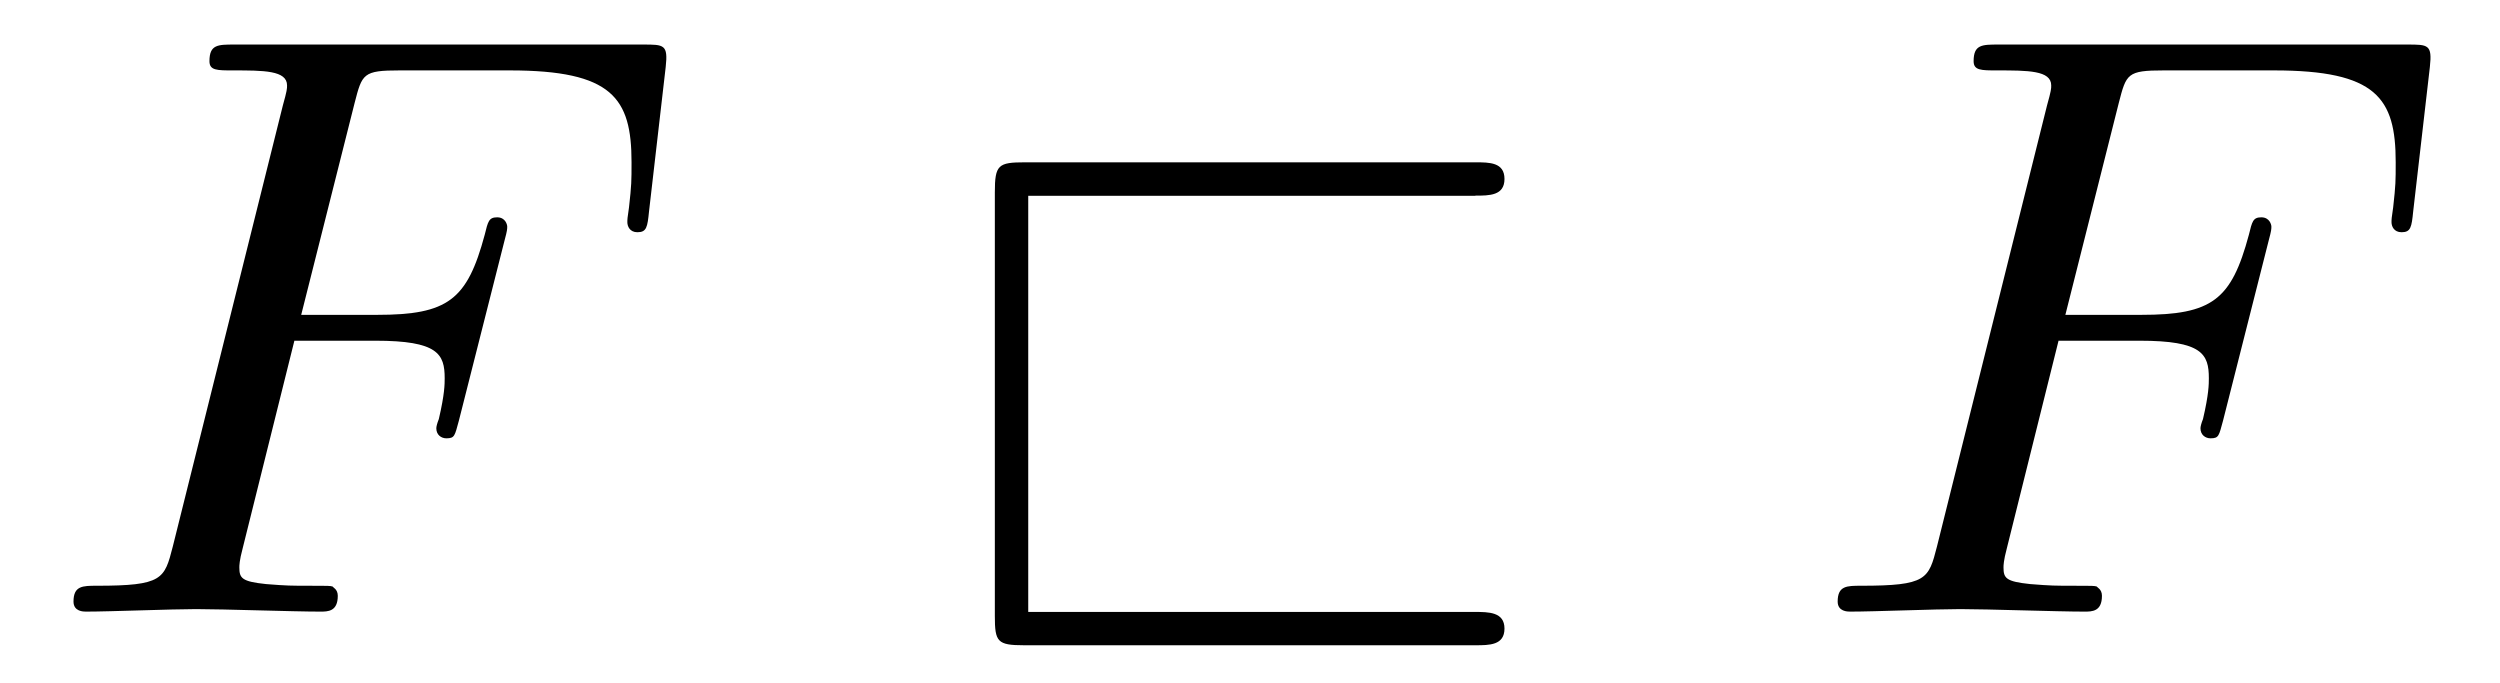 <?xml version='1.0' encoding='UTF-8'?>
<!-- This file was generated by dvisvgm 3.2.2 -->
<svg version='1.1' xmlns='http://www.w3.org/2000/svg' xmlns:xlink='http://www.w3.org/1999/xlink' width='29.864pt' height='8.158pt' viewBox='-.5 -7.308 29.864 8.158'>
<defs>
<path id='g11-64' d='m6.565-4.971c.169 0 .349 0 .349-.199s-.179-.199-.349-.199h-5.38c-.319 0-.359 .03-.359 .359v5.061c0 .309 .03 .349 .349 .349h5.39c.169 0 .349 0 .349-.199s-.189-.199-.359-.199h-5.33v-4.971h5.34z'/>
<path id='g17-70' d='m3.019-3.238h.966c.747 0 .827 .159 .827 .448c0 .07 0 .189-.07 .488c-.02 .05-.03 .09-.03 .11c0 .08 .06 .12 .12 .12c.1 0 .1-.03 .149-.209l.548-2.162c.03-.11 .03-.13 .03-.159c0-.02-.02-.11-.12-.11s-.11 .05-.149 .209c-.209 .777-.438 .956-1.285 .956h-.907l.638-2.531c.09-.349 .1-.389 .538-.389h1.315c1.225 0 1.455 .329 1.455 1.096c0 .229 0 .269-.03 .538c-.02 .13-.02 .149-.02 .179c0 .05 .03 .12 .12 .12c.11 0 .12-.06 .139-.249l.199-1.724c.03-.269-.02-.269-.269-.269h-4.882c-.199 0-.299 0-.299 .199c0 .11 .09 .11 .279 .11c.369 0 .648 0 .648 .179c0 .04 0 .06-.05 .239l-1.315 5.27c-.1 .389-.12 .468-.907 .468c-.169 0-.279 0-.279 .189c0 .12 .12 .12 .149 .12c.289 0 1.026-.03 1.315-.03c.329 0 1.156 .03 1.484 .03c.09 0 .209 0 .209-.189c0-.08-.06-.1-.06-.11c-.03-.01-.05-.01-.279-.01c-.219 0-.269 0-.518-.02c-.289-.03-.319-.07-.319-.199c0-.02 0-.08 .04-.229l.618-2.481z'/>
</defs>
<g id='page626'>
<g fill='currentColor'>
<use x='0' y='0' xlink:href='#g17-70'/>
<use x='10.558' y='0' xlink:href='#g11-64'/>
<use x='21.074' y='0' xlink:href='#g17-70'/>
</g>
</g>
</svg>
